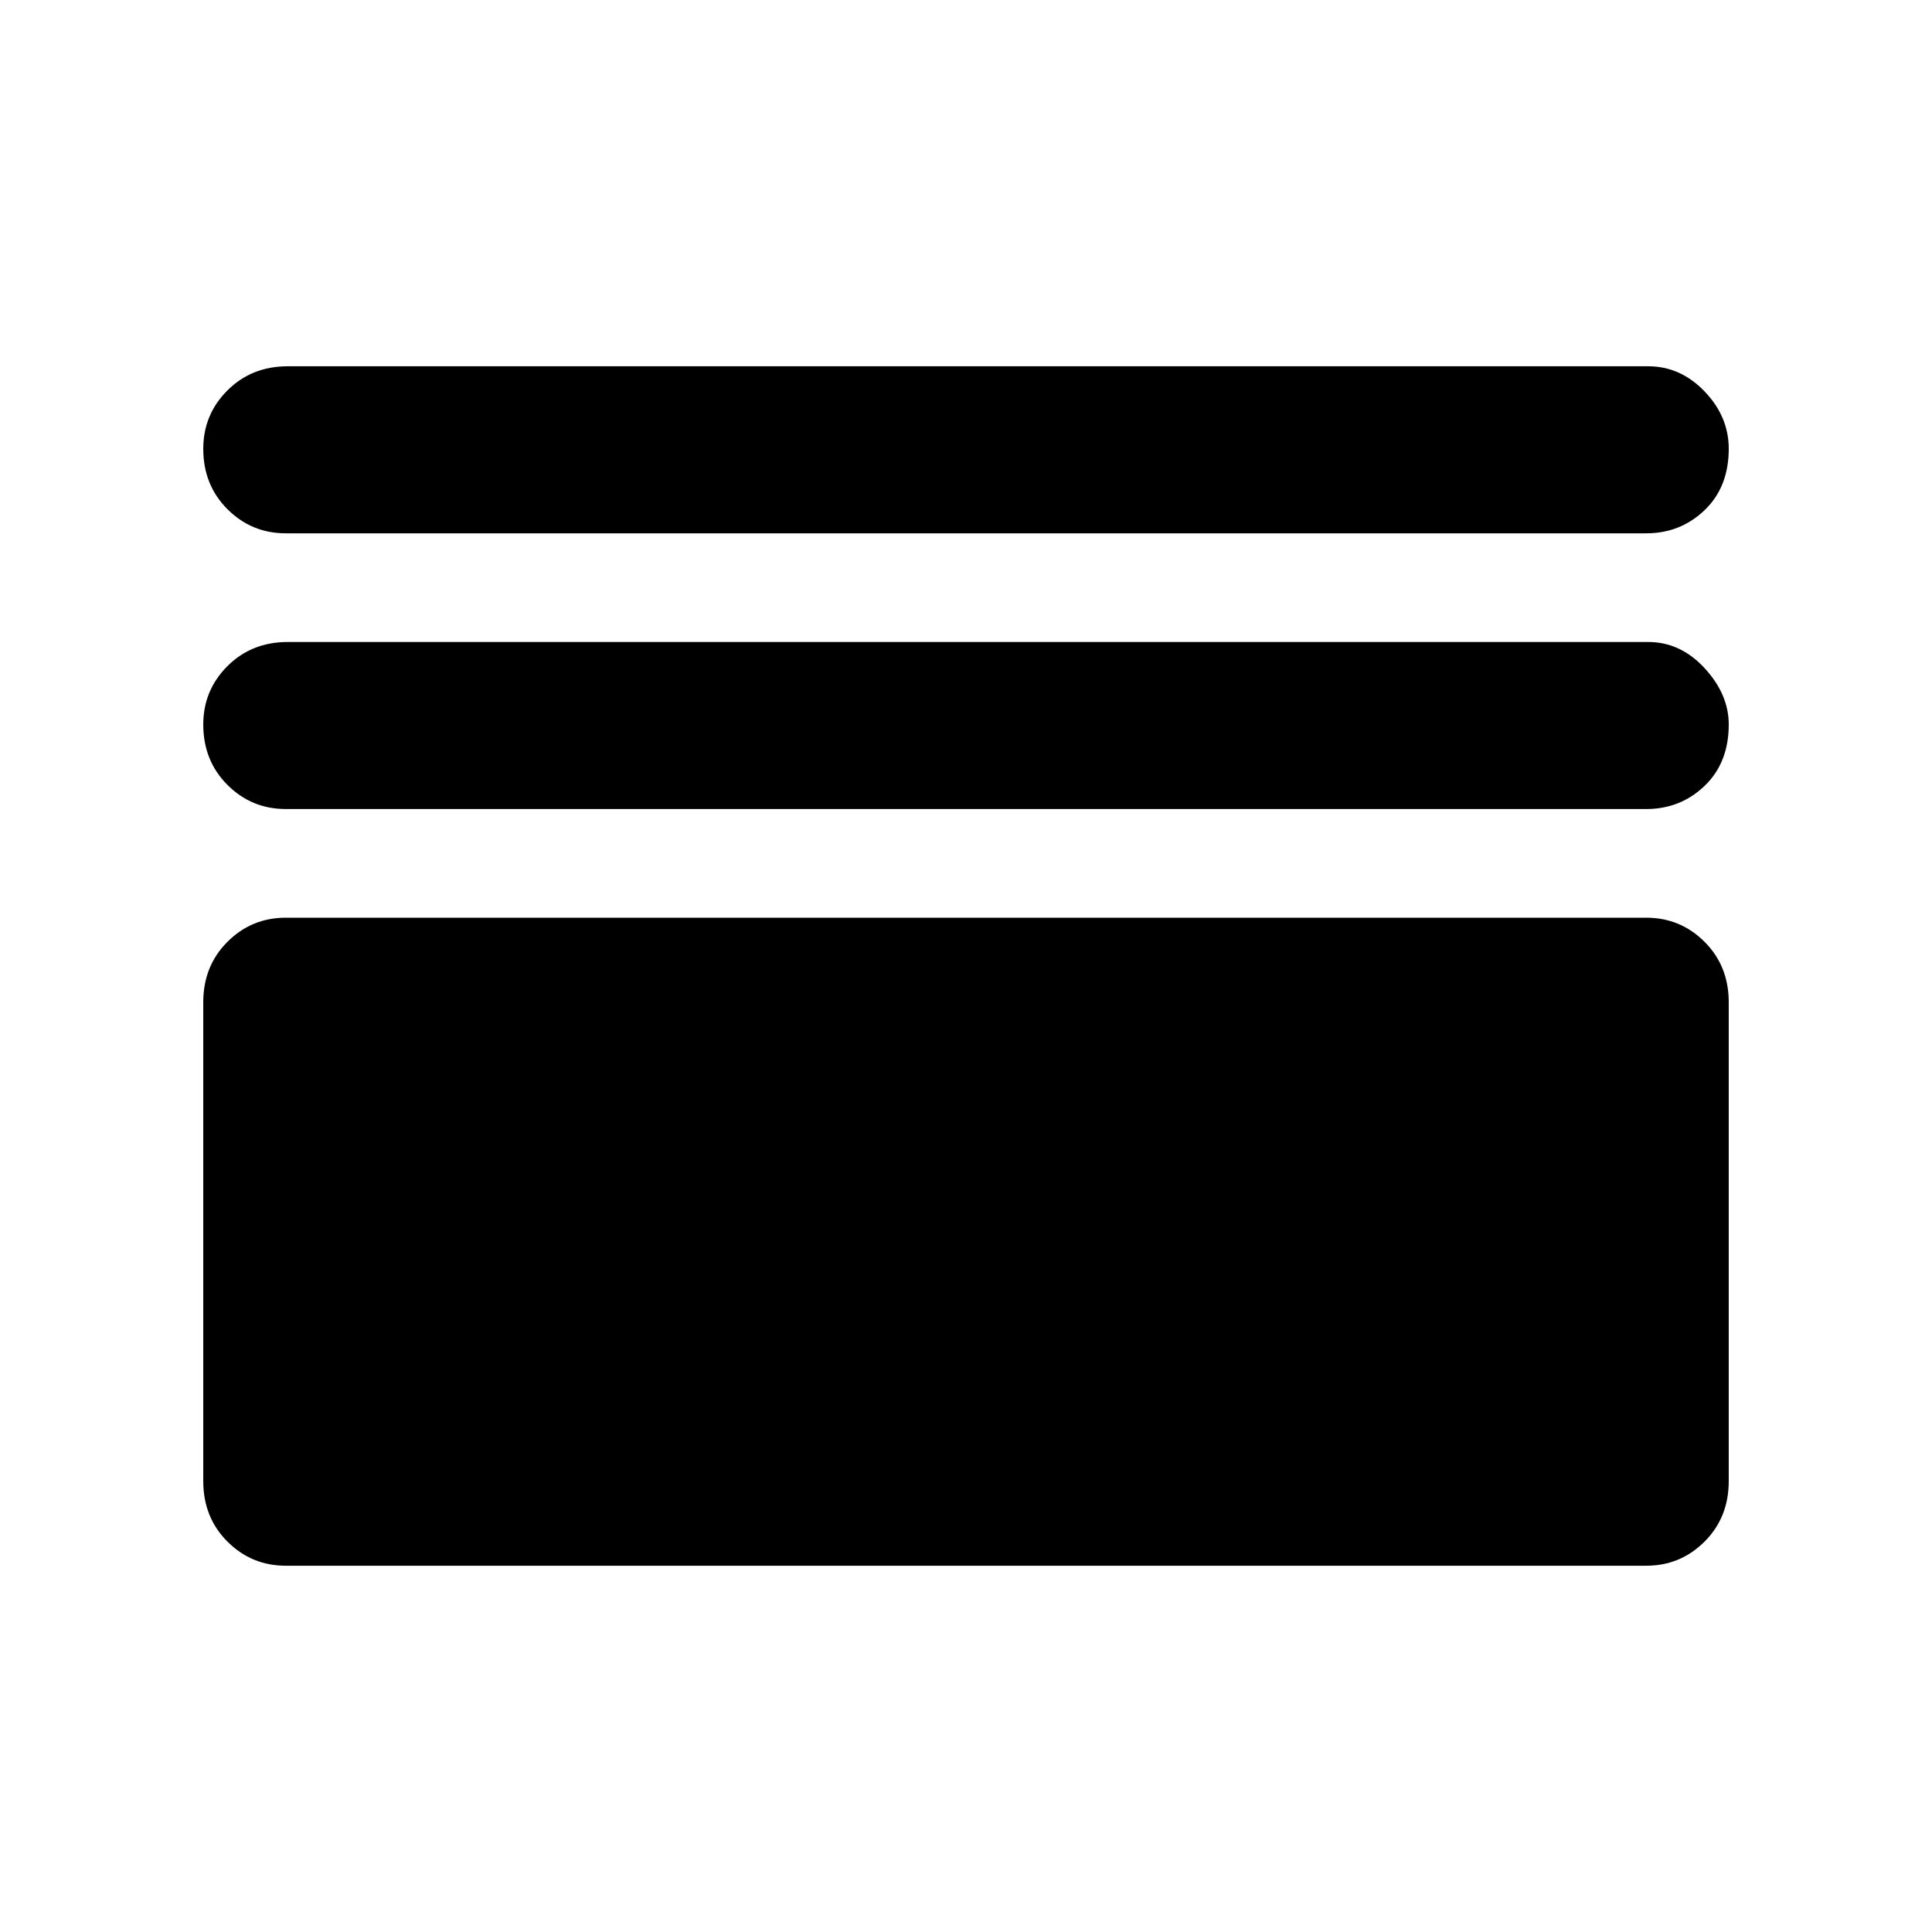 <svg xmlns="http://www.w3.org/2000/svg" height="48" width="48"><path d="M7.1 13.25q-.85 0-1.45-.6t-.6-1.5q0-.85.6-1.45t1.5-.6h33.8q.8 0 1.4.625.6.625.6 1.425 0 .95-.6 1.525t-1.45.575Zm0 6.85q-.85 0-1.45-.6t-.6-1.5q0-.85.6-1.45t1.5-.6h33.8q.8 0 1.4.65.6.65.6 1.4 0 .95-.6 1.525t-1.45.575Zm0 18.8q-.85 0-1.45-.6t-.6-1.5V24.9q0-.9.6-1.5t1.45-.6h33.8q.85 0 1.45.6t.6 1.5v11.9q0 .9-.6 1.5t-1.45.6Z"/></svg>